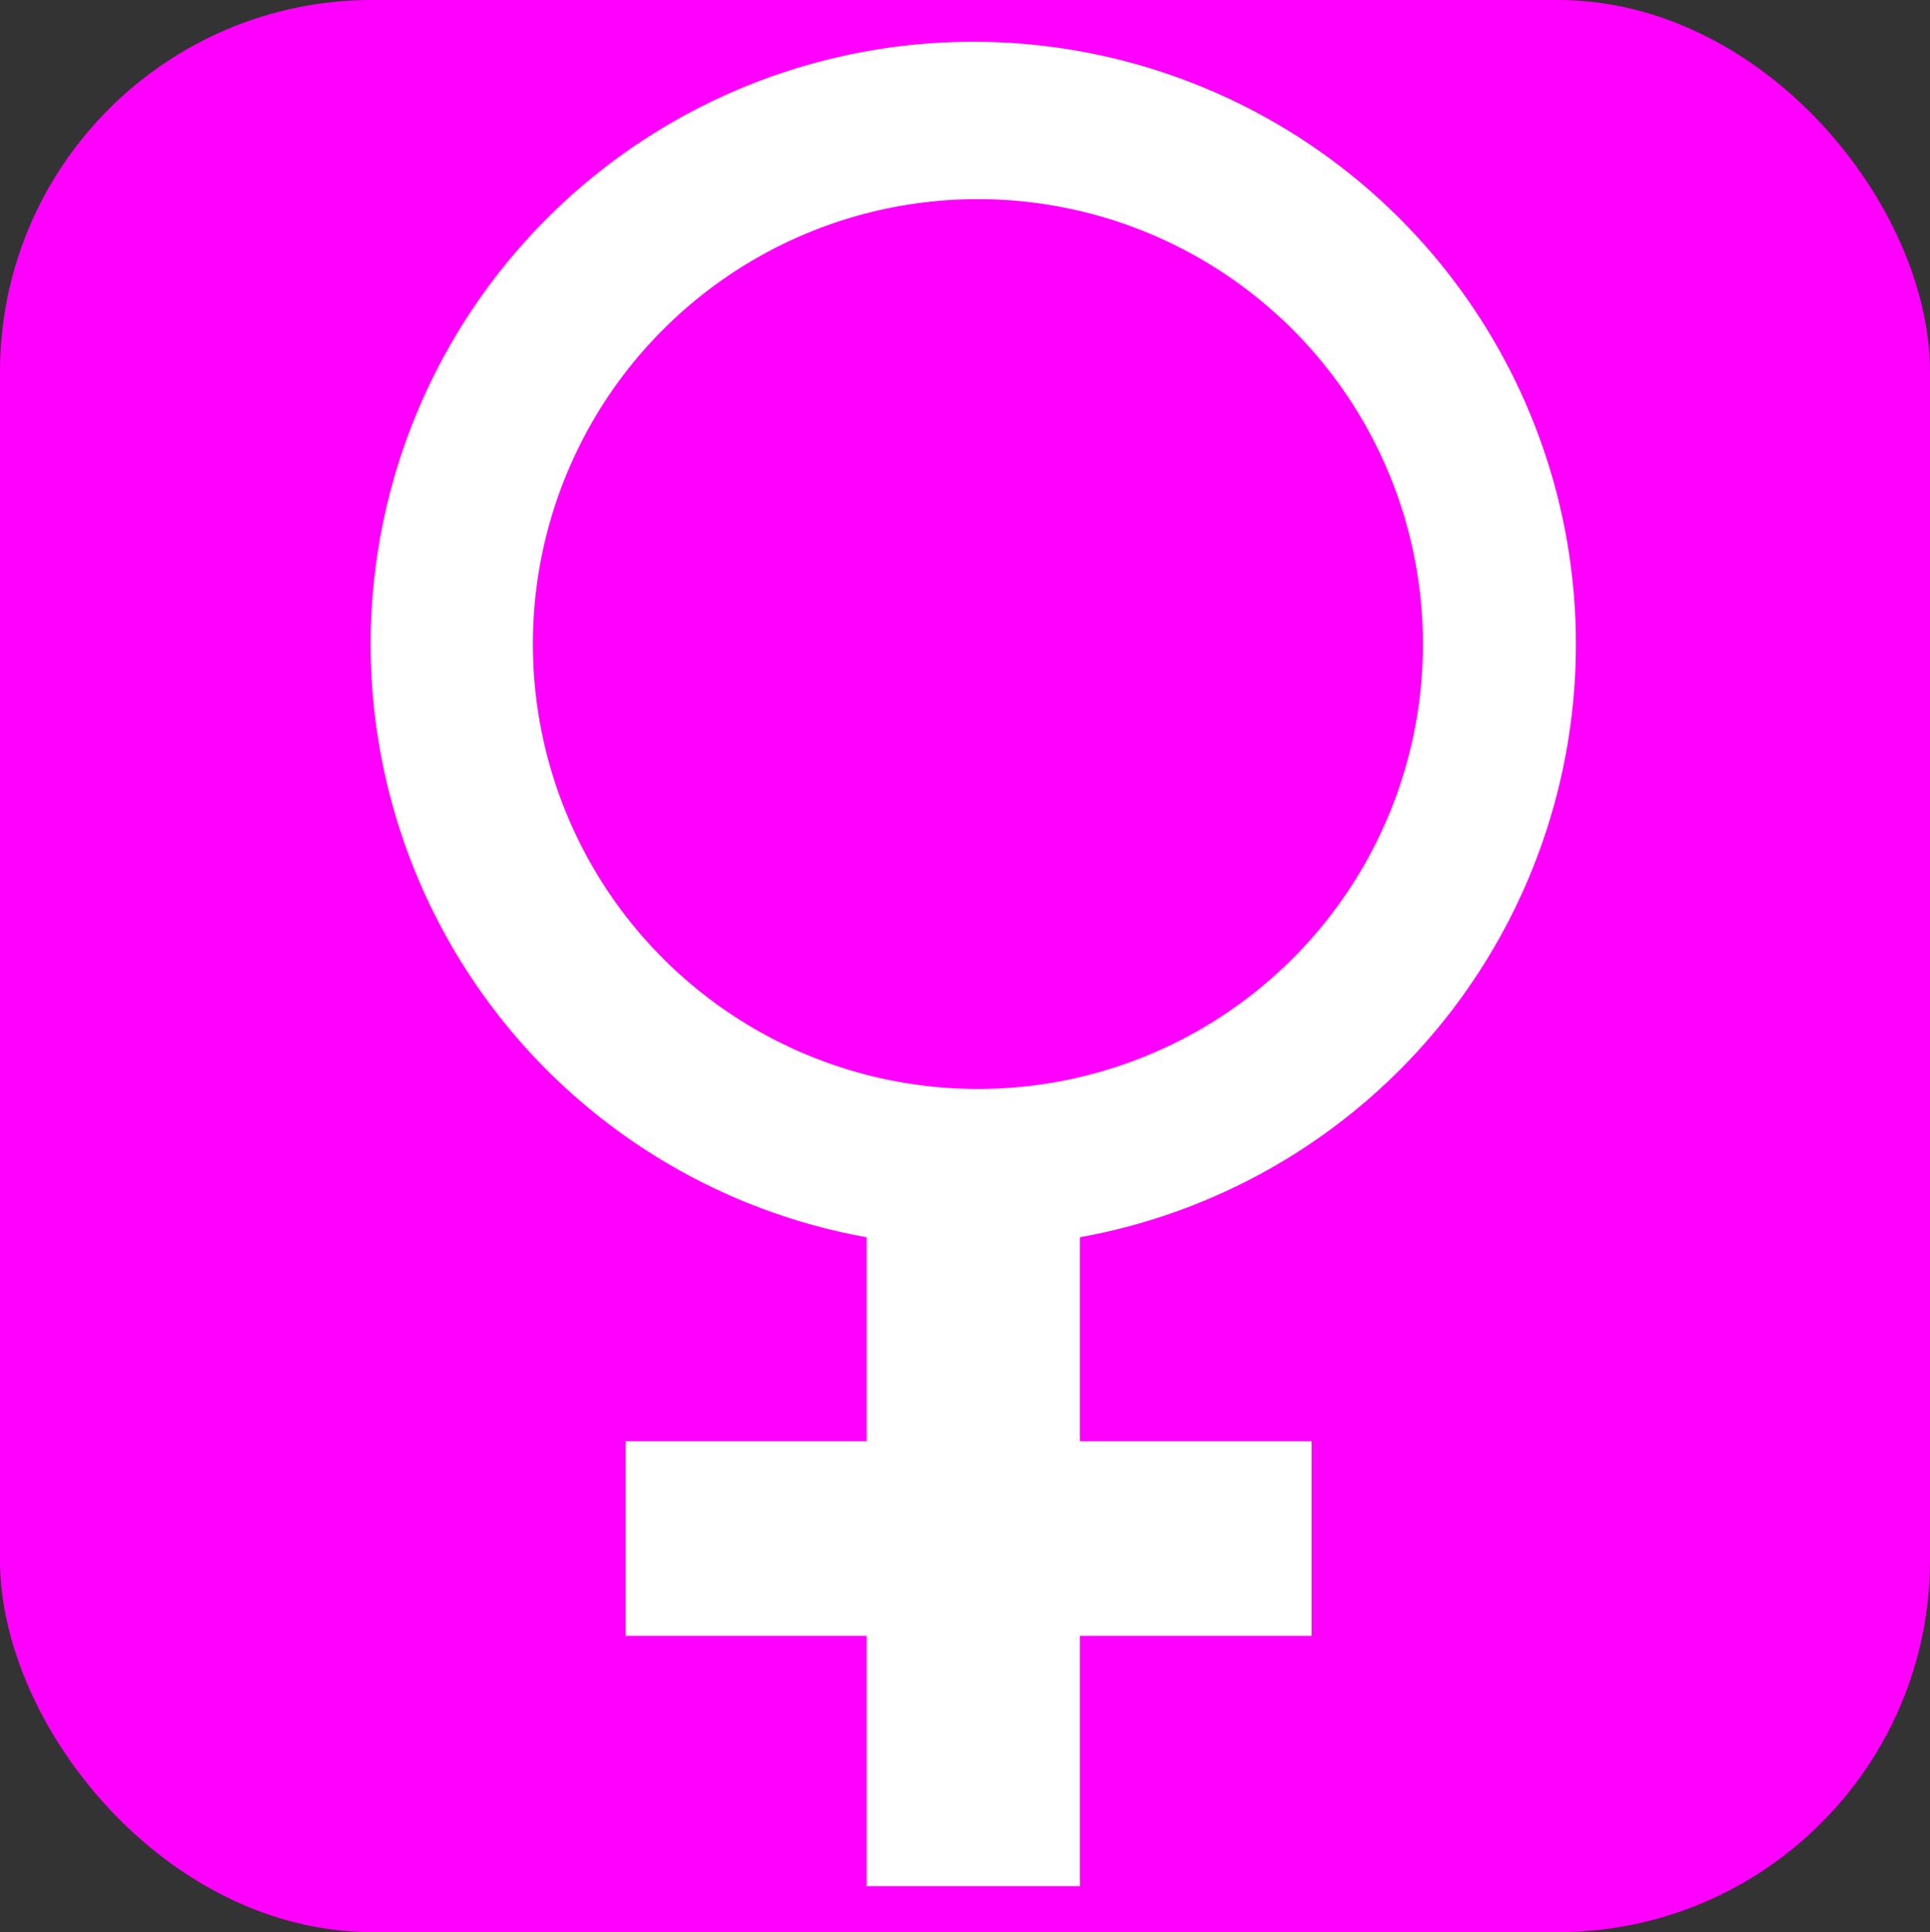 <?xml version="1.0" encoding="UTF-8" standalone="no"?>
<svg
   version="1.1"
   viewBox="0 0 208.176 208.437"
   id="svg1"
   sodipodi:docname="female_icon.svg"
   width="208.176"
   height="208.437"
   inkscape:version="1.3.2 (091e20e, 2023-11-25, custom)"
   xmlns:inkscape="http://www.inkscape.org/namespaces/inkscape"
   xmlns:sodipodi="http://sodipodi.sourceforge.net/DTD/sodipodi-0.dtd"
   xmlns="http://www.w3.org/2000/svg"
   xmlns:svg="http://www.w3.org/2000/svg"
   xmlns:rdf="http://www.w3.org/1999/02/22-rdf-syntax-ns#"
   xmlns:cc="http://creativecommons.org/ns#"
   xmlns:dc="http://purl.org/dc/elements/1.1/">
  <rect x="0" y="0" width="208.176" height="208.437" fill="#333333" stroke="none"/>
  <defs
     id="defs1" />
  <sodipodi:namedview
     id="namedview1"
     pagecolor="#ffffff"
     bordercolor="#000000"
     borderopacity="0.25"
     inkscape:showpageshadow="2"
     inkscape:pageopacity="0.0"
     inkscape:pagecheckerboard="0"
     inkscape:deskcolor="#d1d1d1"
     inkscape:zoom="3.8380952"
     inkscape:cx="104.47891"
     inkscape:cy="104.34864"
     inkscape:window-width="1920"
     inkscape:window-height="1009"
     inkscape:window-x="-8"
     inkscape:window-y="-8"
     inkscape:window-maximized="1"
     inkscape:current-layer="svg1" />
  <rect
     style="fill:#ff00ff;stroke:none;stroke-width:2.479"
     id="rect1"
     width="208.176"
     height="208.437"
     x="0"
     y="0"
     ry="40.124" />
  <path
     stroke-linejoin="round"
     d="m 116.479,133.479 a 65,65 0 1 0 -23,0 v 22 h -26 v 21 h 26 v 27 h 23 v -27 h 25 v -21 h -25 z m 37,-64 a 48,48 0 1 1 -96,0 48,48 0 1 1 96,0 z"
     stroke="#000000"
     stroke-width="6"
     fill="#ffffff"
     id="path1"
     style="stroke-width:0.5;stroke-dasharray:none;stroke:none" />
</svg>
